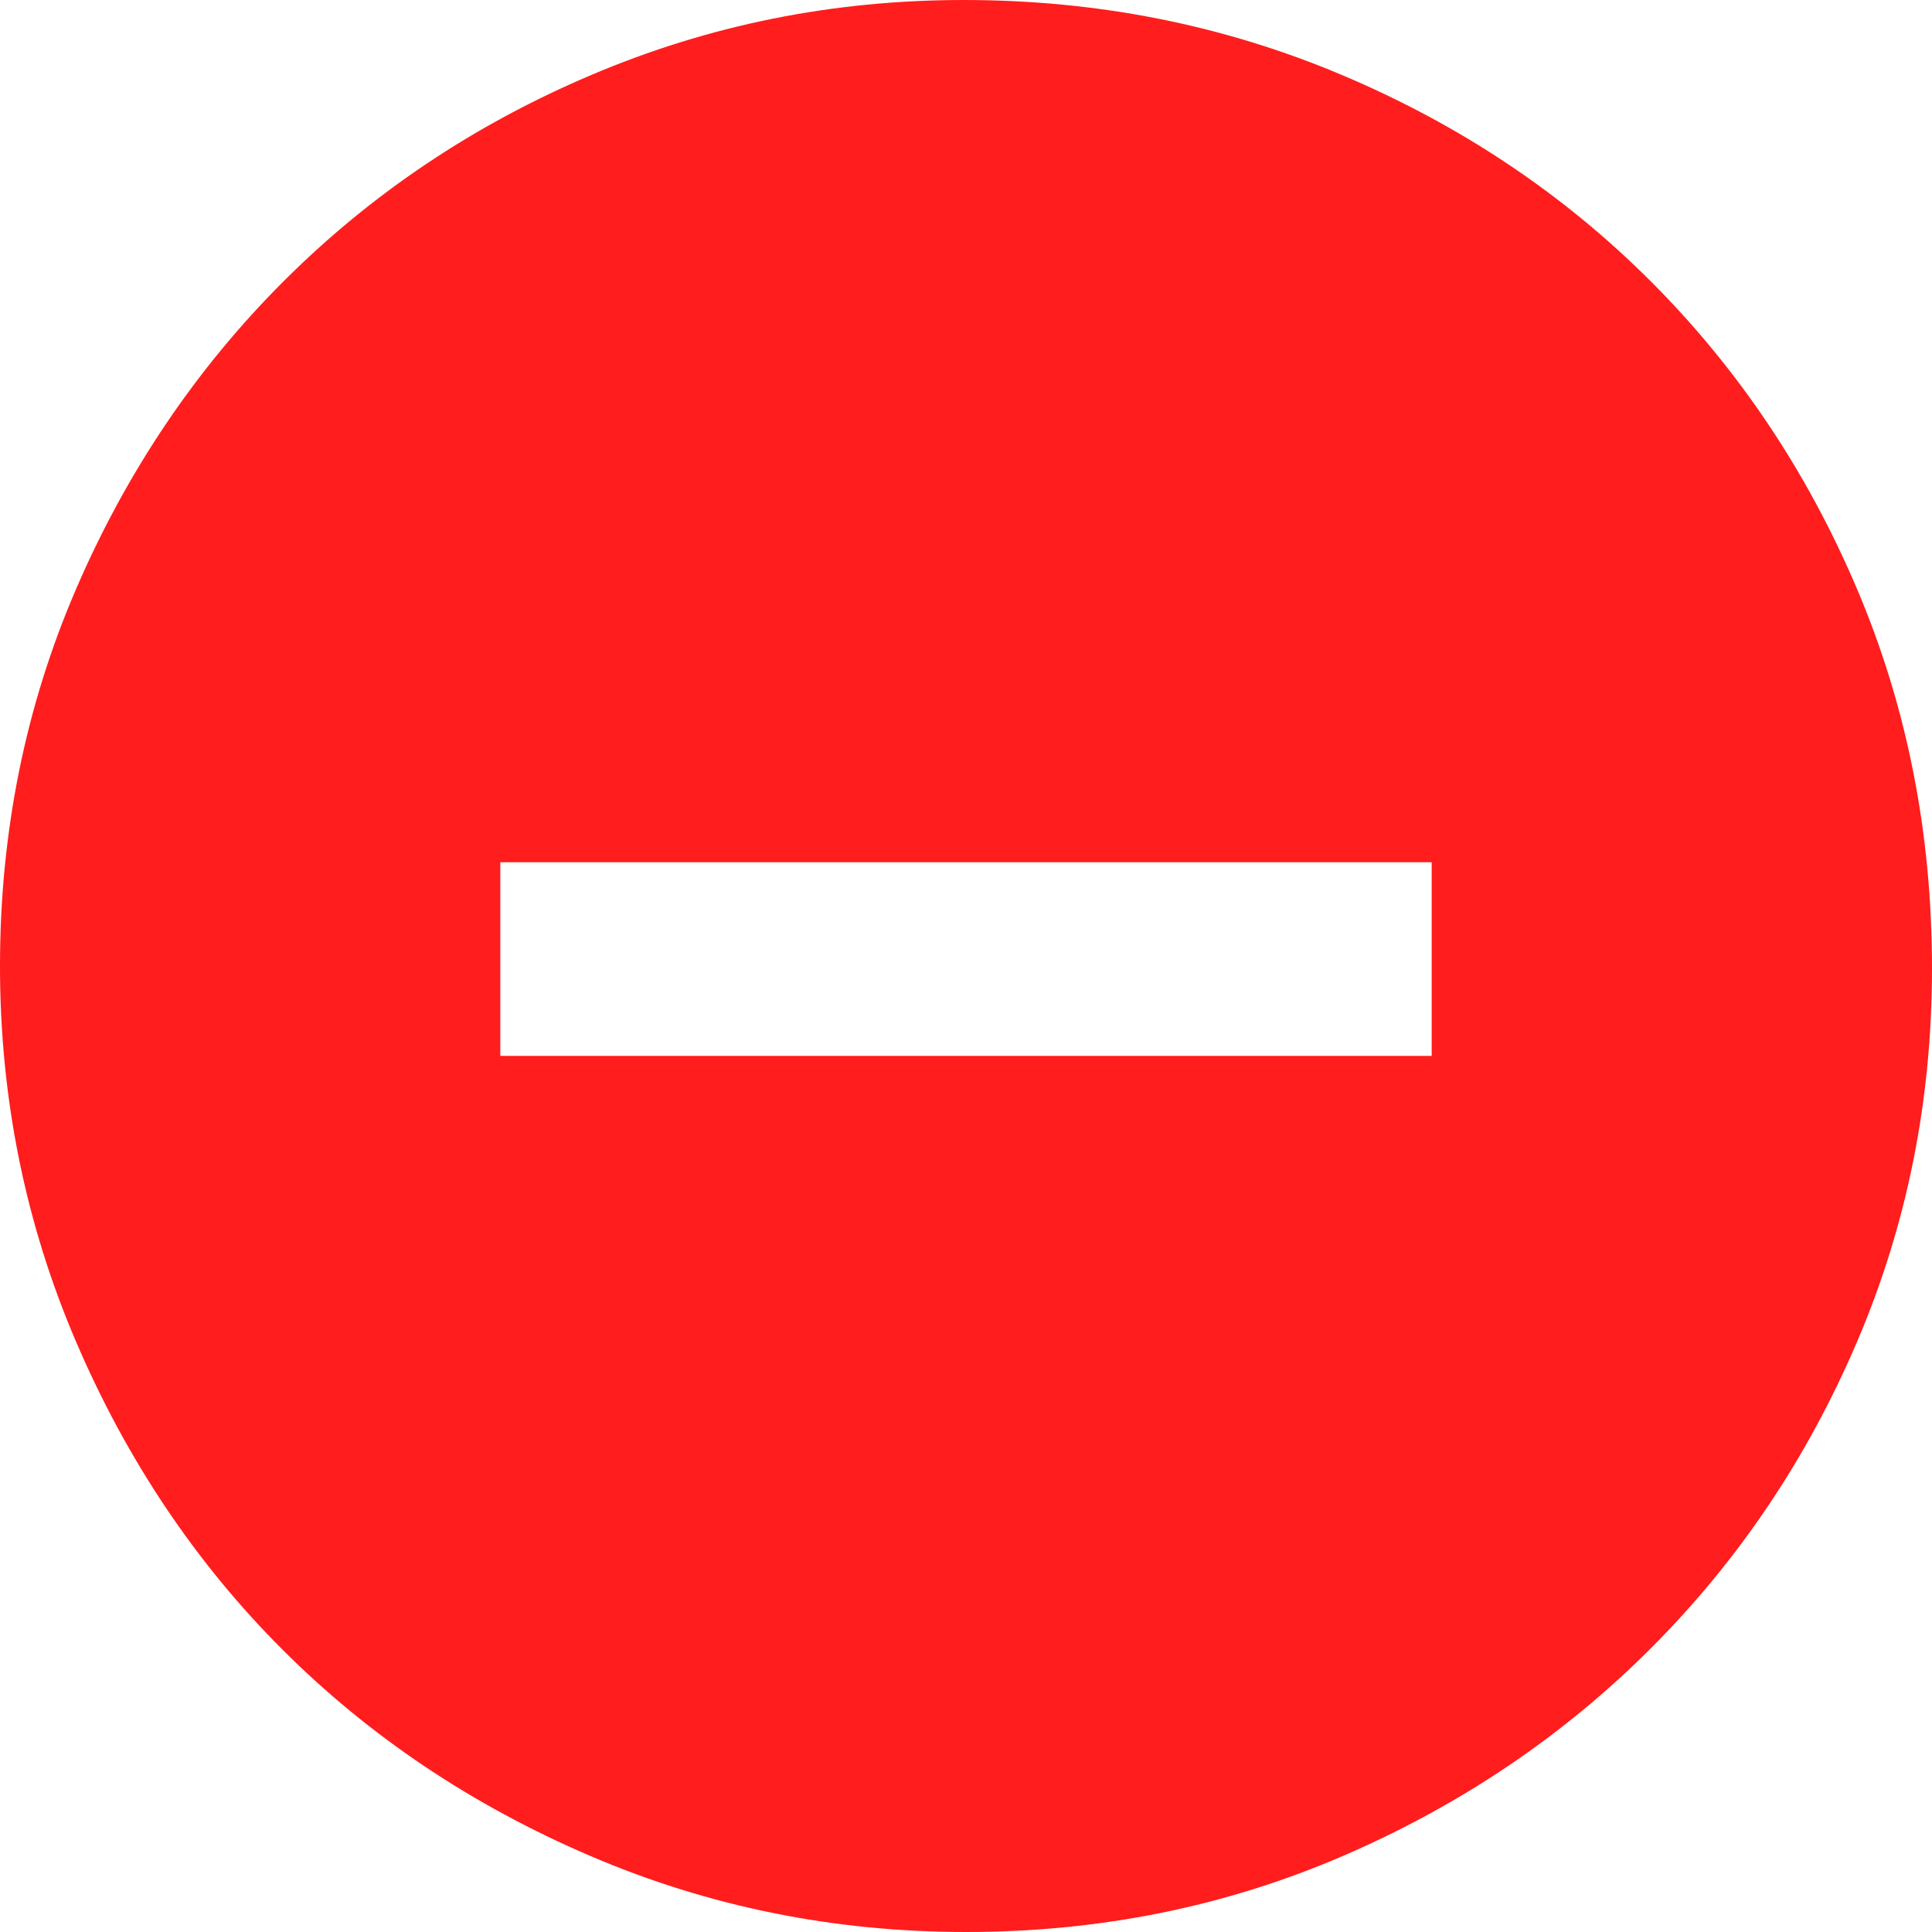 <svg width="24" height="24" viewBox="0 0 24 24" fill="none" xmlns="http://www.w3.org/2000/svg">
<path d="M6.215 13.117H17.785V10.711H6.215V13.117ZM12 24C10.358 24 8.802 23.685 7.332 23.055C5.862 22.425 4.587 21.57 3.508 20.491C2.43 19.413 1.575 18.138 0.945 16.668C0.315 15.198 0 13.642 0 12C0 10.339 0.315 8.778 0.945 7.317C1.575 5.857 2.434 4.582 3.523 3.494C4.611 2.406 5.885 1.551 7.346 0.931C8.807 0.31 10.348 0 11.971 0C13.632 0 15.198 0.31 16.668 0.931C18.138 1.551 19.418 2.406 20.506 3.494C21.594 4.582 22.449 5.857 23.069 7.317C23.69 8.778 24 10.348 24 12.029C24 13.671 23.69 15.217 23.069 16.668C22.449 18.119 21.594 19.389 20.506 20.477C19.418 21.566 18.143 22.425 16.683 23.055C15.222 23.685 13.661 24 12 24Z" fill="#FF1D1D"/>
</svg>
